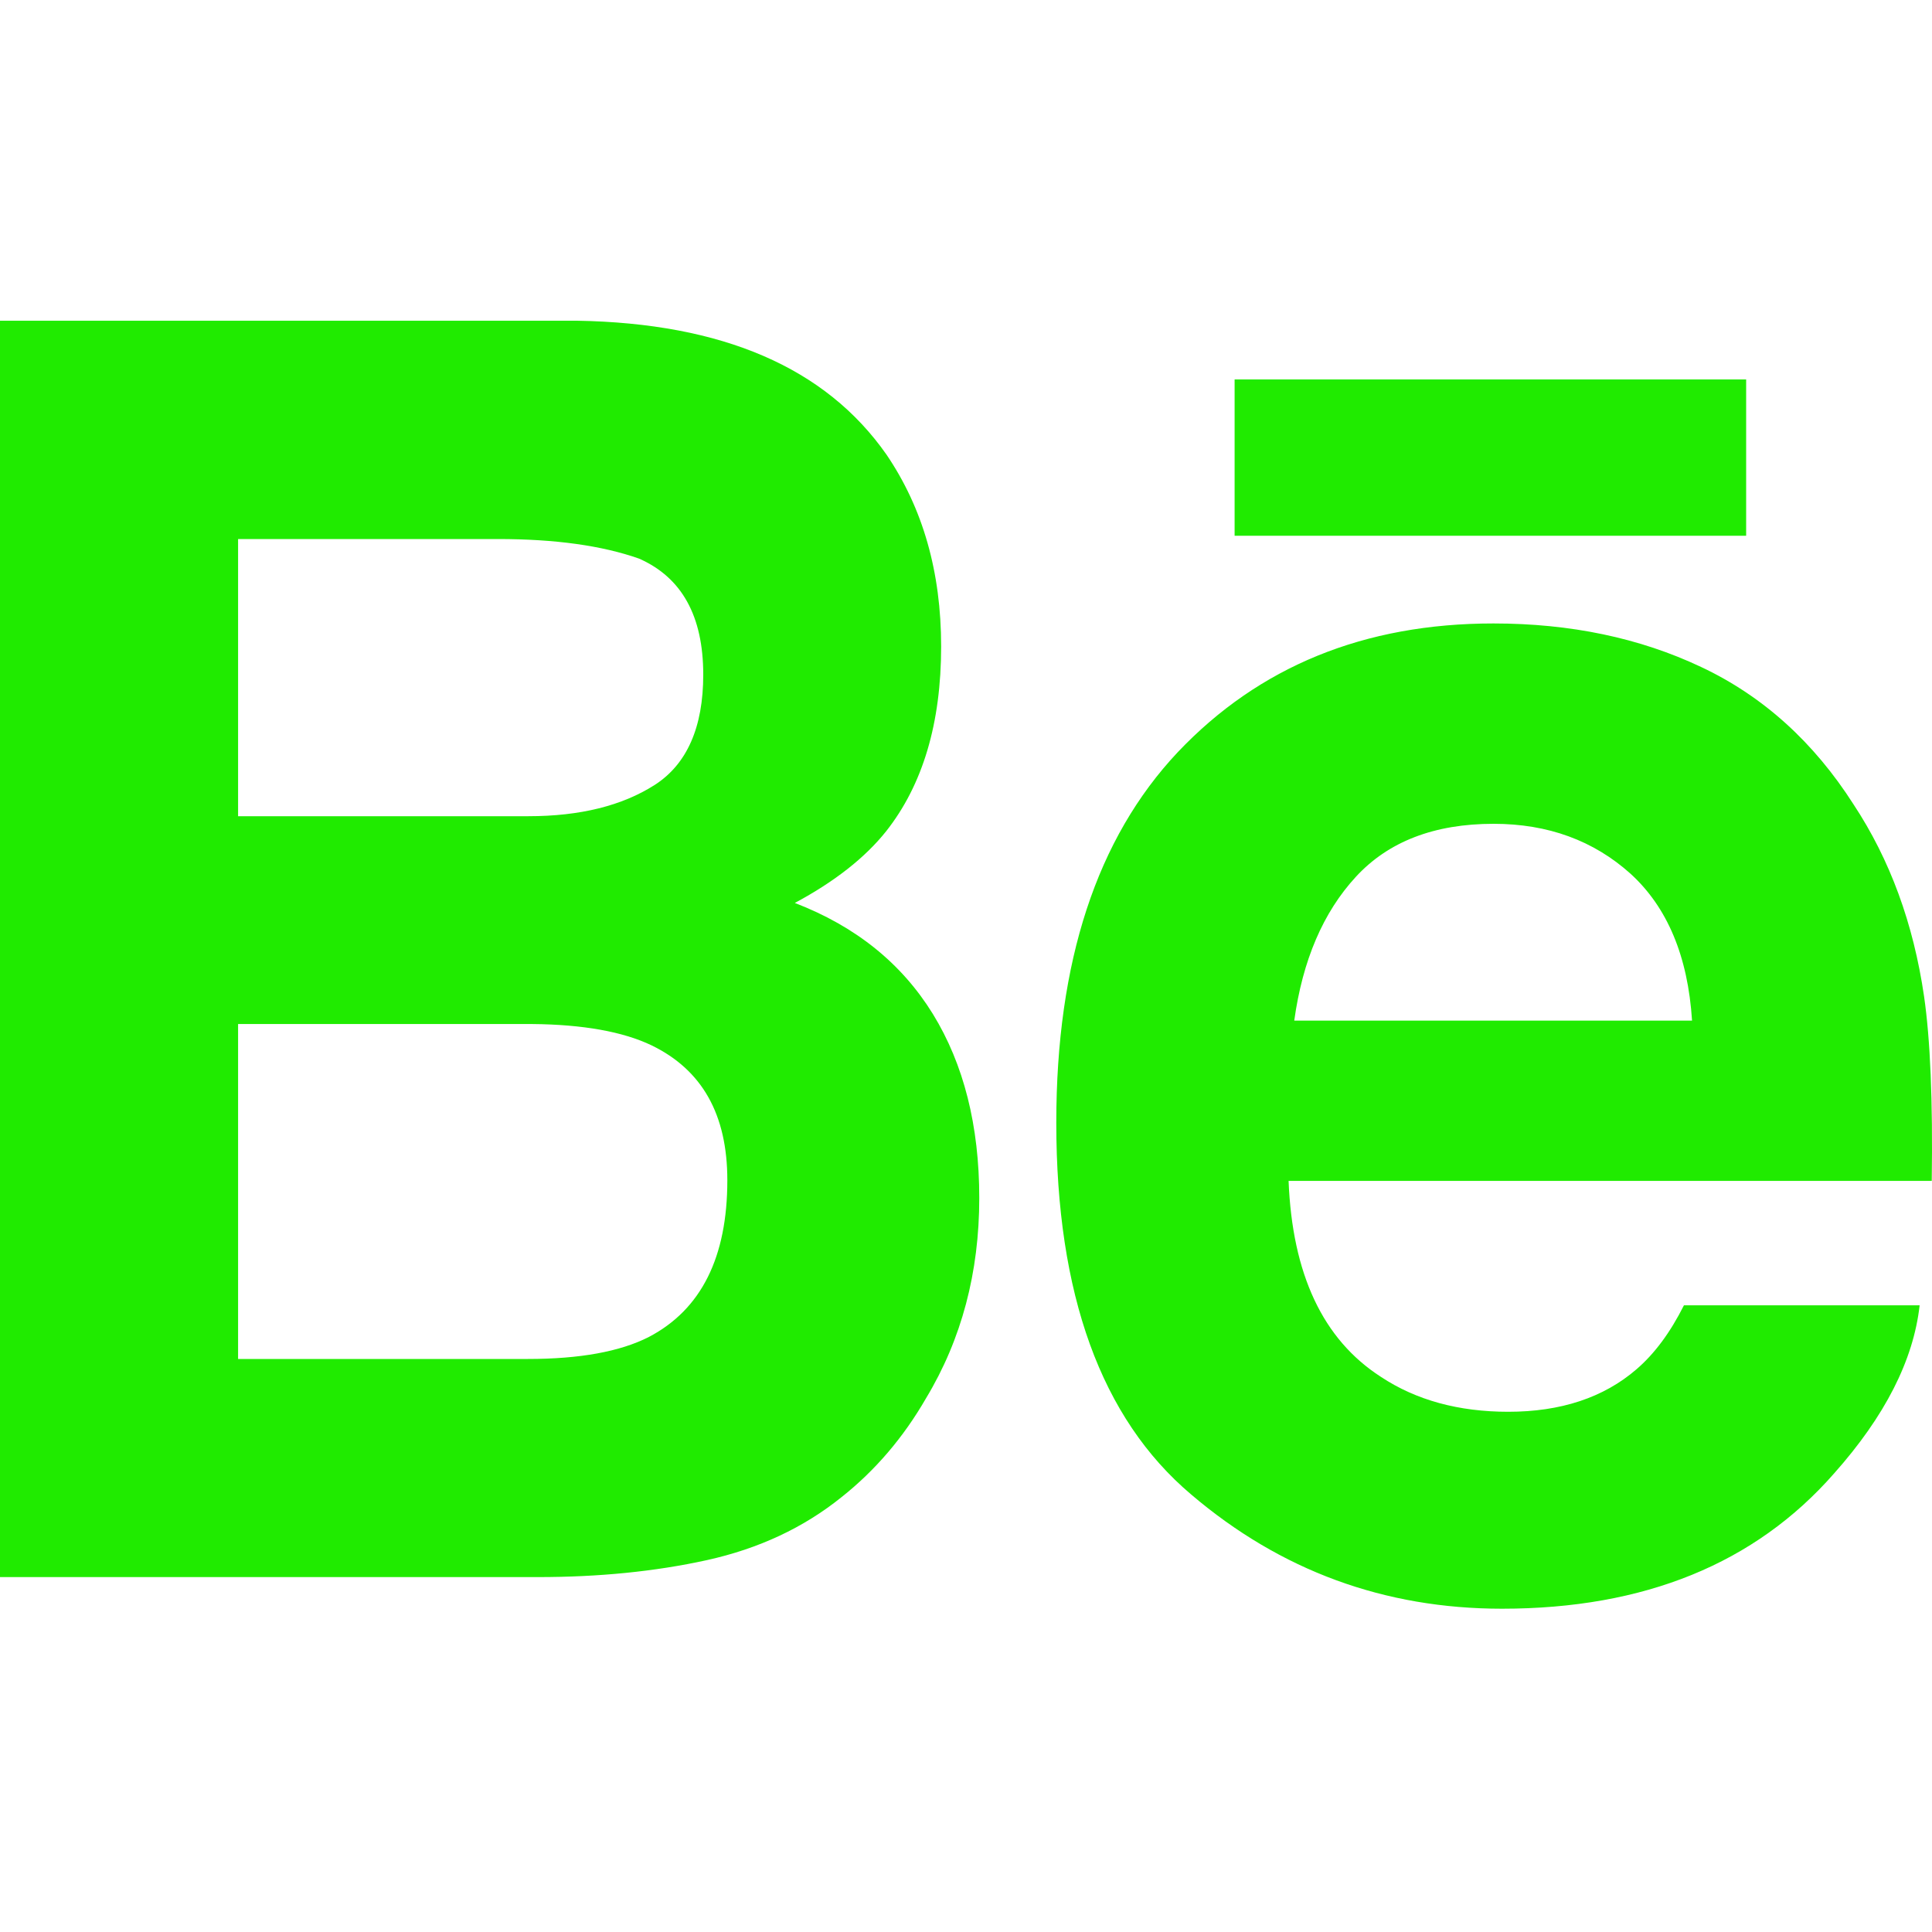 <svg width="30" height="30" viewBox="0 0 30 30" fill="none" xmlns="http://www.w3.org/2000/svg">
<path fill-rule="evenodd" clip-rule="evenodd" d="M13.766 7.06C14.33 7.891 14.614 8.881 14.614 10.038C14.614 11.228 14.33 12.186 13.759 12.909C13.435 13.315 12.965 13.687 12.342 14.021C13.288 14.385 14 14.959 14.485 15.744C14.966 16.526 15.206 17.481 15.206 18.602C15.206 19.757 14.932 20.796 14.38 21.711C14.03 22.318 13.592 22.832 13.068 23.247C12.477 23.723 11.781 24.048 10.975 24.226C10.168 24.403 9.297 24.489 8.354 24.489H0V4.98H8.959C11.221 5.018 12.821 5.709 13.766 7.06ZM3.697 8.37V12.674H8.205C9.007 12.674 9.662 12.511 10.167 12.188C10.666 11.867 10.92 11.295 10.92 10.477C10.92 9.567 10.588 8.967 9.923 8.674C9.35 8.472 8.62 8.37 7.732 8.37H3.697ZM3.697 15.901V21.102H8.198C9.002 21.102 9.629 20.988 10.076 20.76C10.889 20.334 11.294 19.523 11.294 18.326C11.294 17.307 10.904 16.612 10.115 16.231C9.673 16.02 9.055 15.908 8.262 15.901H3.697ZM26.415 10.357C27.373 10.808 28.162 11.52 28.782 12.491C29.348 13.348 29.712 14.342 29.877 15.473C29.973 16.136 30.014 17.091 29.996 18.337H20.009C20.067 19.785 20.541 20.799 21.443 21.38C21.992 21.743 22.651 21.922 23.421 21.922C24.234 21.922 24.9 21.703 25.41 21.263C25.69 21.023 25.935 20.693 26.148 20.269H29.808C29.712 21.124 29.268 21.993 28.48 22.879C27.253 24.28 25.532 24.98 23.323 24.98C21.498 24.98 19.886 24.39 18.496 23.206C17.097 22.023 16.402 20.097 16.402 17.433C16.402 14.931 17.031 13.016 18.288 11.68C19.549 10.35 21.182 9.681 23.19 9.681C24.384 9.681 25.459 9.905 26.415 10.357ZM21.053 13.616C20.547 14.165 20.227 14.91 20.097 15.848H26.274C26.21 14.847 25.889 14.088 25.321 13.569C24.746 13.052 24.037 12.792 23.192 12.792C22.274 12.792 21.559 13.066 21.053 13.616ZM19.171 8.319H27.114V5.892H19.171V8.319Z" fill="#20EB00"/>
</svg>

